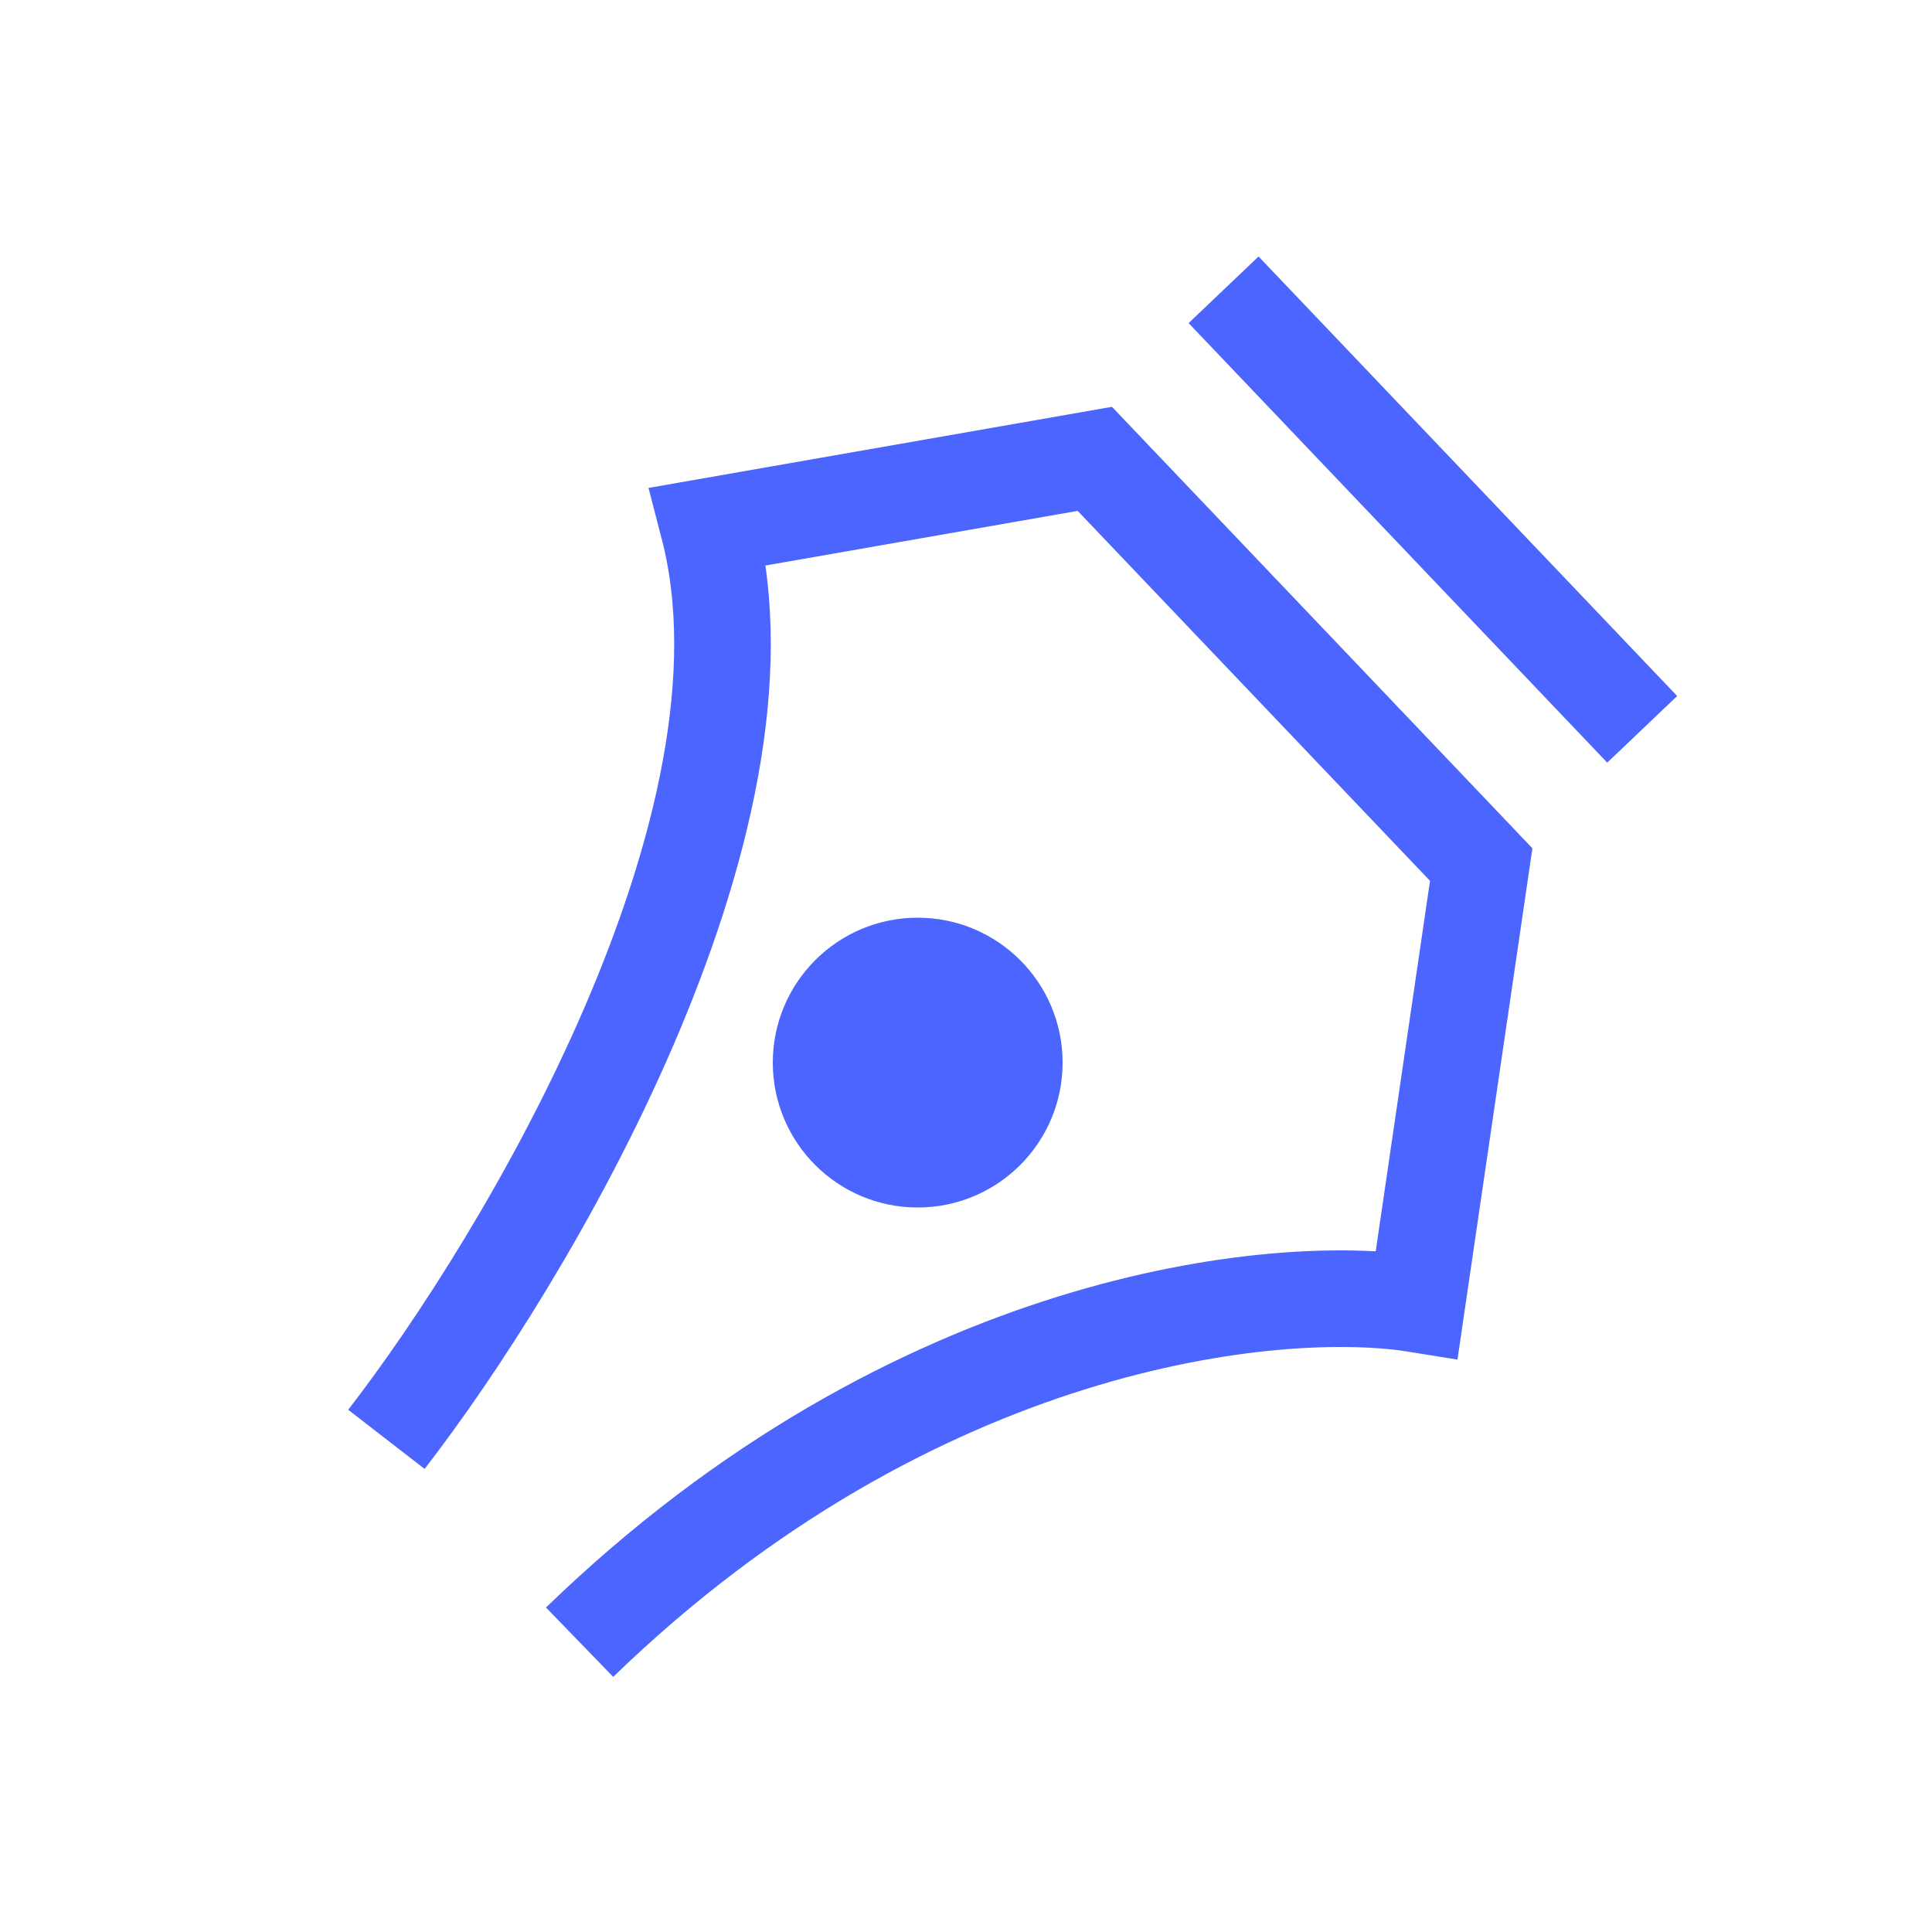<svg width="40" height="40" viewBox="0 0 40 40" fill="none" xmlns="http://www.w3.org/2000/svg">
<path d="M8 29.8C10.889 26.067 16.267 17.06 14.667 10.9L22.667 9.5L30.667 17.9L29.333 27C26.444 26.533 18.933 27.28 12 34M25.333 6L34 15.1" stroke="#4C65FF" stroke-width="2"/>
<circle cx="19" cy="22" r="3" fill="#4C65FF"/>
</svg>
